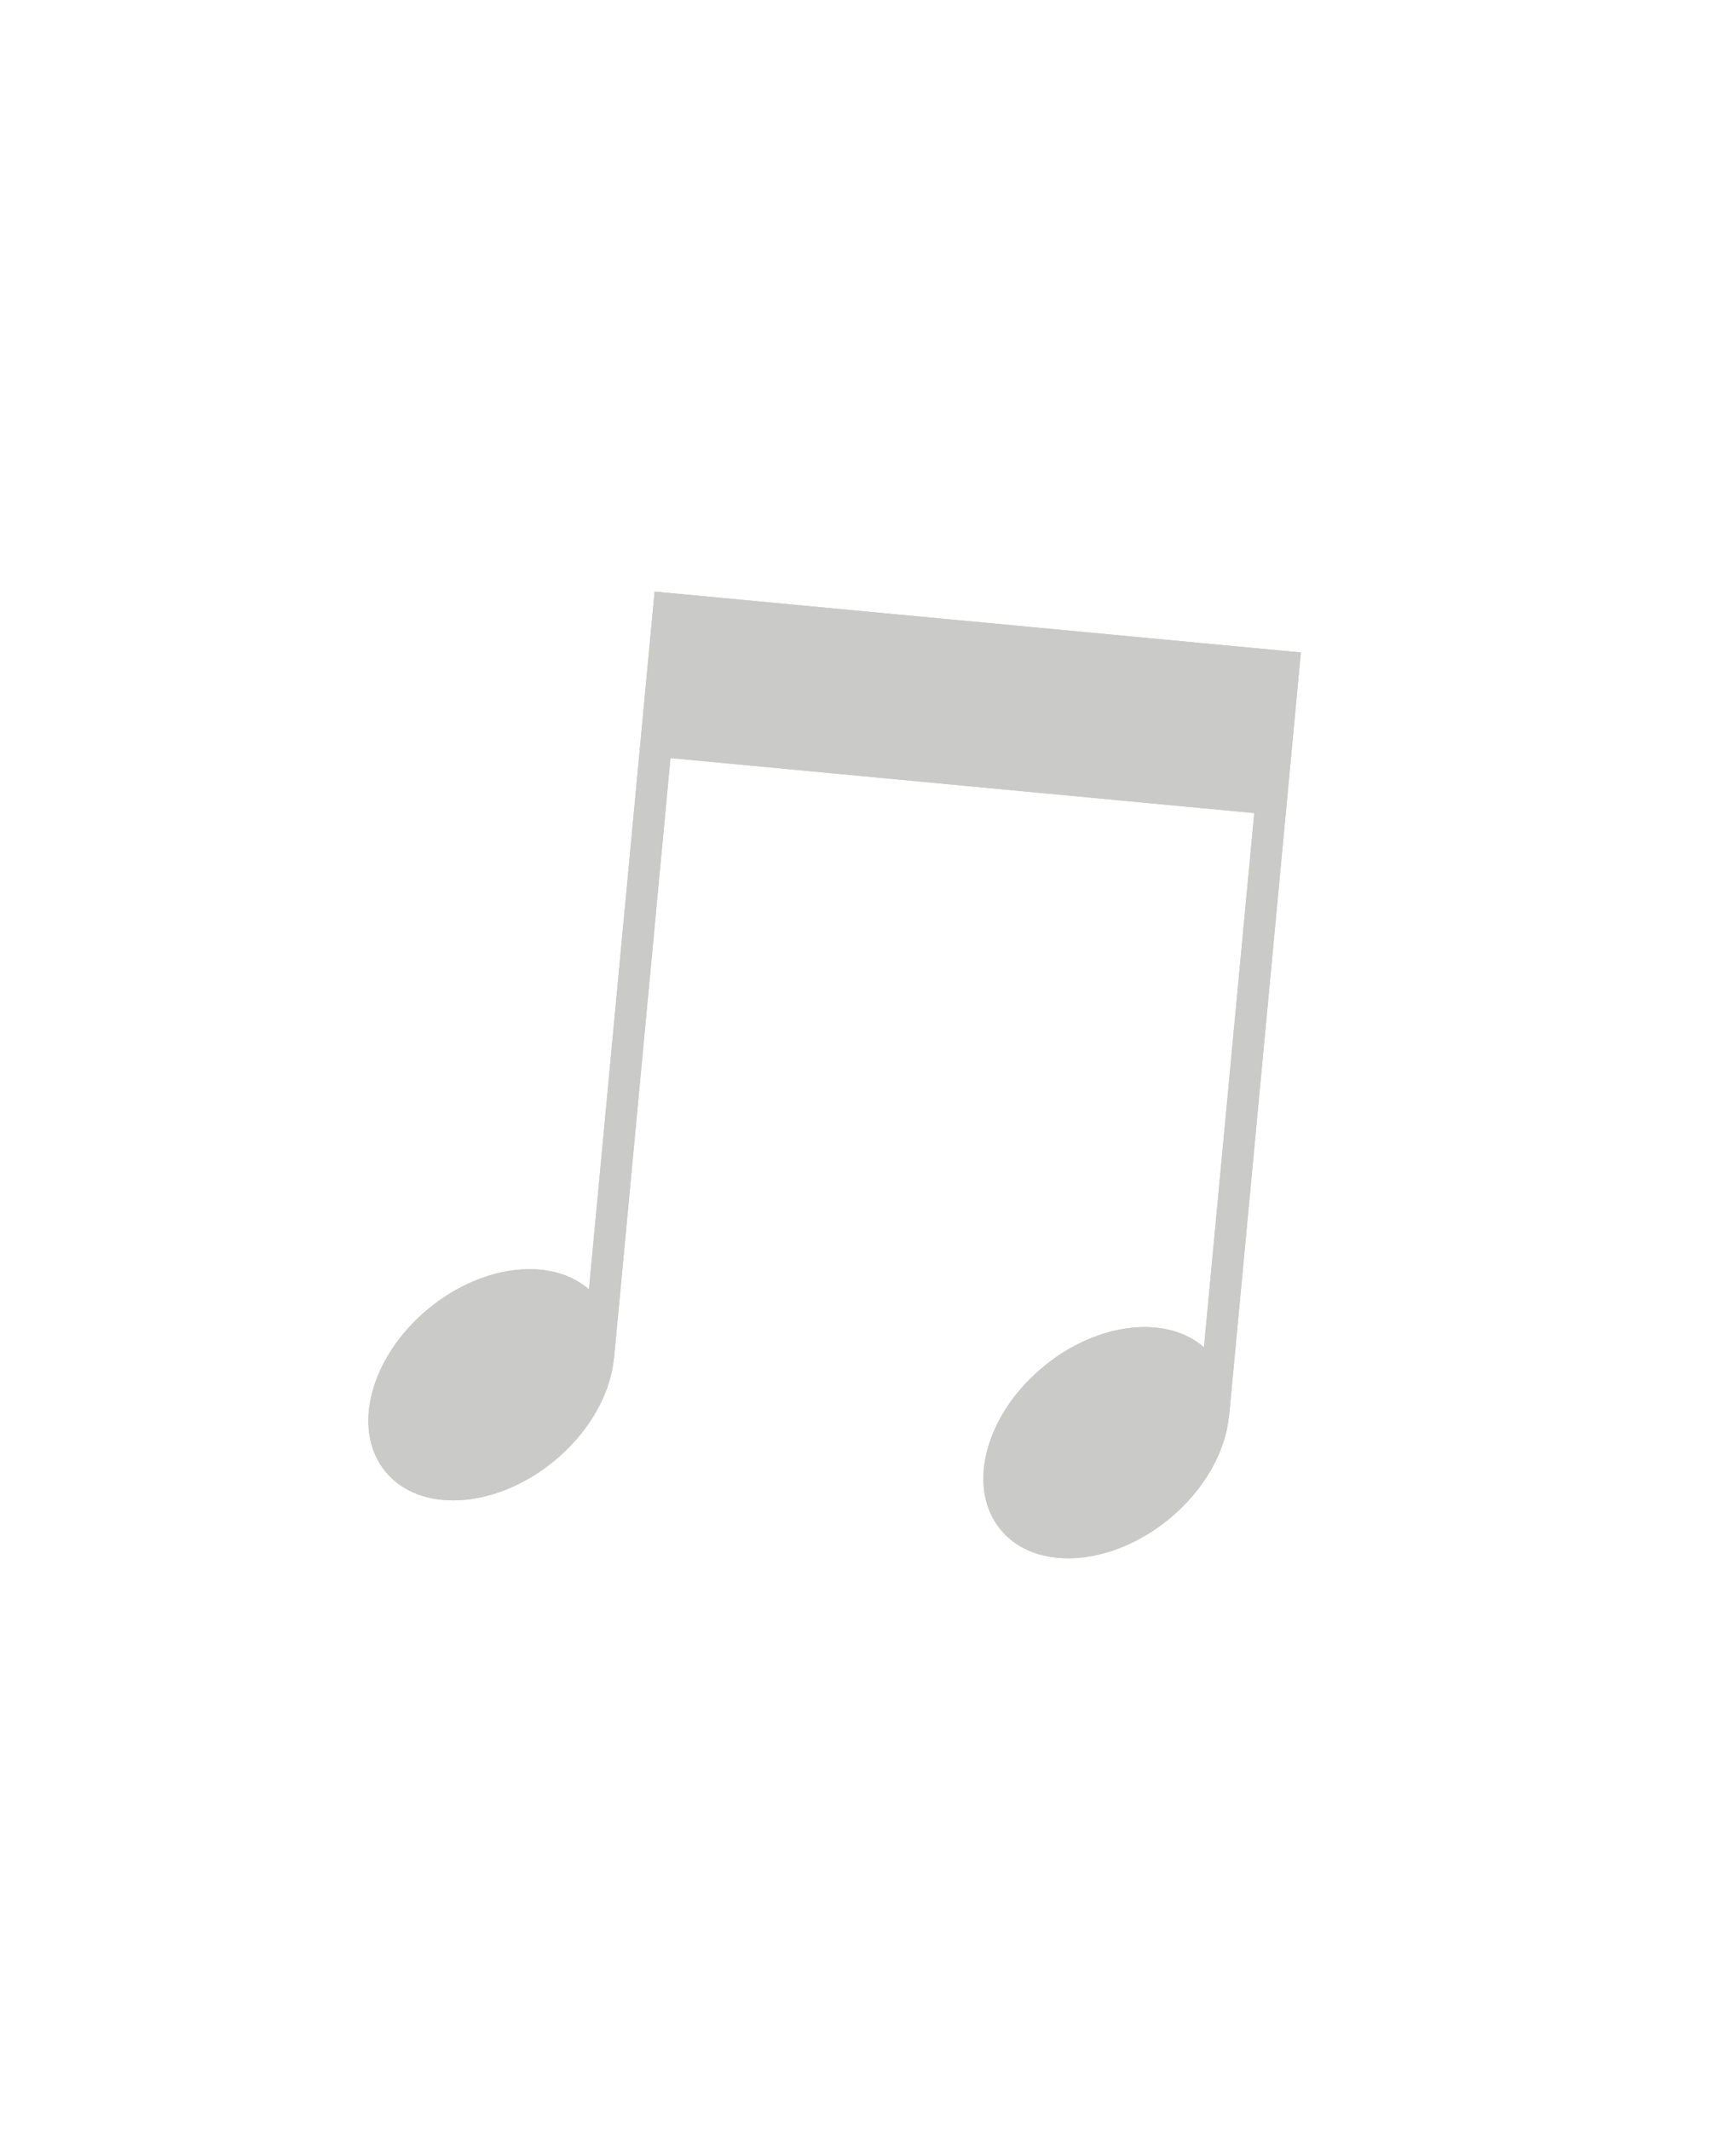 <?xml version="1.0" encoding="UTF-8"?>
<!DOCTYPE svg PUBLIC "-//W3C//DTD SVG 1.1//EN" "http://www.w3.org/Graphics/SVG/1.1/DTD/svg11.dtd">
<!-- Creator: CorelDRAW 2020 (64-Bit Evaluation Version) -->
<svg xmlns="http://www.w3.org/2000/svg" xml:space="preserve" width="1.1in" height="1.35in" version="1.1" style="shape-rendering:geometricPrecision; text-rendering:geometricPrecision; image-rendering:optimizeQuality; fill-rule:evenodd; clip-rule:evenodd"
viewBox="0 0 1100 1350"
 xmlns:xlink="http://www.w3.org/1999/xlink"
 xmlns:xodm="http://www.corel.com/coreldraw/odm/2003">
 <defs>
  <style type="text/css">
   <![CDATA[
    .fil0 {fill:#CACAC9;fill-rule:nonzero}
   ]]>
  </style>
 </defs>
 <g id="Layer_x0020_1">
  <g id="_2301561408704">
   <g>
    <path class="fil0" d="M414.78 374.74l-9.74 103.6 -31.86 338.46c-23.67,-20.7 -67.12,-16.13 -101.46,12.05 -37.09,30.37 -49.37,76.66 -27.49,103.36 21.93,26.69 69.7,23.76 106.81,-6.63 22.5,-18.48 35.78,-42.79 37.93,-65.01l0.08 0.02 35.79 -380.38 369.91 34.85 -31.87 338.42c-23.65,-20.7 -67.14,-16.13 -101.45,12.05 -37.09,30.37 -49.38,76.66 -27.45,103.39 21.89,26.66 69.67,23.73 106.74,-6.65 22.5,-18.52 35.84,-42.74 37.93,-65l0.11 0.02 35.8 -380.39 9.71 -103.6 -409.49 -38.55z"/>
   </g>
   <path class="fil0" d="M236.48 879.69l-0.99 3.64c0.3,-1.21 0.63,-2.42 0.99,-3.64z"/>
   <path class="fil0" d="M253.41 847.54l-18.19 66.94c-2.57,-9.61 -2.4,-20.28 0.28,-31.15l0.99 -3.64c3.24,-10.91 8.95,-21.92 16.93,-32.15z"/>
   <path class="fil0" d="M265.06 834.72l-24.91 91.65c-2.18,-3.71 -3.82,-7.69 -4.94,-11.88l18.19 -66.94c3.46,-4.44 7.35,-8.74 11.65,-12.82z"/>
   <path class="fil0" d="M275.69 825.73l-29.54 108.68c-0.67,-0.71 -1.31,-1.44 -1.93,-2.2 -1.52,-1.85 -2.87,-3.81 -4.07,-5.85l24.91 -91.65c2.12,-2.01 4.34,-3.97 6.65,-5.87 1.31,-1.07 2.64,-2.11 3.98,-3.12z"/>
   <path class="fil0" d="M285.66 818.98l-32.95 121.22c-2.35,-1.71 -4.54,-3.65 -6.55,-5.79l29.54 -108.68c3.26,-2.46 6.59,-4.7 9.96,-6.75z"/>
   <path class="fil0" d="M295.3 813.74l-35.53 130.73c-2.48,-1.23 -4.84,-2.66 -7.06,-4.28l32.95 -121.22c3.18,-1.93 6.4,-3.67 9.64,-5.23z"/>
   <path class="fil0" d="M422.59 375.48l-12.04 44.33 4.24 -45.06 7.81 0.74zm-118.02 434.34l-37.4 137.65c-2.57,-0.82 -5.04,-1.82 -7.4,-2.99l35.53 -130.73c3.08,-1.48 6.18,-2.79 9.27,-3.93z"/>
   <path class="fil0" d="M430.6 376.23l-24.4 89.75 4.34 -46.18 12.04 -44.33 8.01 0.75zm-117.09 430.75l-38.71 142.4c-2.62,-0.48 -5.16,-1.11 -7.63,-1.91l37.4 -137.65c2.98,-1.1 5.97,-2.05 8.94,-2.84z"/>
   <path class="fil0" d="M438.57 376.98l-36.69 134.94 3.16 -33.57 1.16 -12.36 24.4 -89.75 7.96 0.75zm-116.39 428.12l-39.48 145.22c-2.69,-0.16 -5.33,-0.48 -7.9,-0.94l38.71 -142.4c2.91,-0.78 5.8,-1.41 8.67,-1.88z"/>
   <path class="fil0" d="M446.53 377.73l-48.98 180.22 4.33 -46.03 36.69 -134.94 7.96 0.75zm-115.89 426.4l-39.74 146.22c-2.78,0.14 -5.52,0.13 -8.21,-0.04l39.48 -145.22c2.85,-0.47 5.68,-0.79 8.46,-0.97z"/>
   <path class="fil0" d="M454.49 378.48l-27.7 101.92 -1.95 -0.19 -1.06 11.25 -30.56 112.41 4.32 -45.93 48.98 -180.22 7.96 0.75zm-115.67 425.57l-39.54 145.47c-2.82,0.43 -5.62,0.7 -8.37,0.83l39.74 -146.22c2.77,-0.17 5.5,-0.2 8.18,-0.08z"/>
   <path class="fil0" d="M462.45 379.23l-27.69 101.92 -7.97 -0.75 27.7 -101.92 7.96 0.75zm-43.01 158.28l-30.56 112.48 4.34 -46.11 30.56 -112.41 -4.33 46.04zm-72.64 267.36l-38.83 142.89c-2.92,0.74 -5.82,1.32 -8.7,1.76l39.54 -145.47c2.72,0.12 5.39,0.39 7.98,0.82z"/>
   <path class="fil0" d="M470.46 379.98l-27.71 101.92 -8 -0.76 27.69 -101.92 8.01 0.76zm-55.35 203.64l-30.56 112.41 4.33 -46.05 30.56 -112.48 -4.33 46.11zm-60.63 223.02l-37.63 138.43c-2.96,1.05 -5.93,1.94 -8.88,2.69l38.83 -142.89c2.63,0.43 5.2,1.02 7.68,1.77z"/>
   <path class="fil0" d="M478.43 380.73l-27.71 101.92 -7.96 -0.75 27.71 -101.92 7.96 0.75zm-67.63 248.8l-30.56 112.41 4.32 -45.9 30.56 -112.41 -4.32 45.91zm-48.92 179.93l-35.85 131.87c-3.04,1.41 -6.1,2.66 -9.17,3.74l37.63 -138.43c2.56,0.78 5.02,1.71 7.39,2.82z"/>
   <path class="fil0" d="M486.39 381.48l-27.7 101.92 -7.97 -0.75 27.71 -101.92 7.97 0.75zm-79.94 294.13l-30.57 112.47 4.34 -46.15 30.56 -112.41 -4.34 46.09zm-37.48 137.91l-33.38 122.8c-3.16,1.85 -6.36,3.52 -9.57,5l35.85 -131.87c2.49,1.17 4.87,2.53 7.1,4.07z"/>
   <path class="fil0" d="M494.4 382.24l-27.7 101.93 -8.02 -0.76 27.7 -101.92 8.01 0.75zm-92.3 339.64l-56.5 207.91c-3.28,2.39 -6.61,4.57 -10,6.54l33.38 -122.8c1.46,1.01 2.87,2.09 4.21,3.27l2.7 -28.71 30.57 -112.47 -4.35 46.26z"/>
   <path class="fil0" d="M502.36 382.98l-27.7 101.93 -7.96 -0.75 27.7 -101.93 7.96 0.75zm-104.58 384.78l-41.7 153.44c-1.63,1.49 -3.31,2.95 -5.04,4.38 -1.79,1.46 -3.6,2.87 -5.44,4.2l56.5 -207.91 -4.32 45.89z"/>
   <path class="fil0" d="M510.33 383.74l-27.71 101.93 -7.96 -0.75 27.7 -101.93 7.97 0.75zm-116.86 429.91l-25.95 95.47c-3.43,4.19 -7.25,8.24 -11.43,12.09l41.7 -153.44 -4.31 45.88z"/>
   <path class="fil0" d="M518.29 384.49l-27.7 101.92 -7.97 -0.75 27.71 -101.93 7.96 0.75zm-129.17 475.33l-7.05 25.96c-3.58,8 -8.46,15.9 -14.56,23.34l25.95 -95.47 -4.35 46.18z"/>
   <path class="fil0" d="M526.25 385.24l-27.7 101.92 -7.96 -0.75 27.7 -101.92 7.96 0.75zm-144.18 500.54l7.05 -25.96 -0.07 0.78 -0.08 -0.02c-0.8,8.25 -3.13,16.78 -6.9,25.2z"/>
   <polygon class="fil0" points="534.26,385.99 506.56,487.92 498.55,487.16 526.25,385.24 "/>
   <polygon class="fil0" points="542.22,386.74 514.52,488.67 506.56,487.92 534.26,385.99 "/>
   <polygon class="fil0" points="550.23,387.49 522.52,489.42 514.52,488.67 542.22,386.74 "/>
   <polygon class="fil0" points="558.19,388.24 530.49,490.17 522.52,489.42 550.23,387.49 "/>
   <polygon class="fil0" points="566.16,388.99 538.46,490.92 530.49,490.17 558.19,388.24 "/>
   <polygon class="fil0" points="574.12,389.74 546.43,491.67 538.46,490.92 566.16,388.99 "/>
   <polygon class="fil0" points="582.08,390.49 554.38,492.42 546.43,491.67 574.12,389.74 "/>
   <polygon class="fil0" points="590.1,391.24 562.4,493.17 554.38,492.42 582.08,390.49 "/>
   <polygon class="fil0" points="598.06,392 570.35,493.93 562.4,493.17 590.1,391.24 "/>
   <polygon class="fil0" points="606.02,392.75 578.33,494.68 570.35,493.93 598.06,392 "/>
   <polygon class="fil0" points="614.04,393.5 586.32,495.43 578.33,494.68 606.02,392.75 "/>
   <polygon class="fil0" points="622,394.25 594.3,496.18 586.32,495.43 614.04,393.5 "/>
   <polygon class="fil0" points="629.99,395 602.28,496.93 594.3,496.18 622,394.25 "/>
   <polygon class="fil0" points="637.96,395.75 610.26,497.69 602.28,496.93 629.99,395 "/>
   <polygon class="fil0" points="645.91,396.5 618.2,498.43 610.26,497.69 637.96,395.75 "/>
   <polygon class="fil0" points="653.93,397.26 626.22,499.19 618.2,498.43 645.91,396.5 "/>
   <polygon class="fil0" points="661.87,398 634.17,499.94 626.22,499.19 653.93,397.26 "/>
   <polygon class="fil0" points="669.86,398.76 642.15,500.69 634.17,499.94 661.87,398 "/>
   <polygon class="fil0" points="677.83,399.51 650.13,501.44 642.15,500.69 669.86,398.76 "/>
   <polygon class="fil0" points="685.8,400.26 658.09,502.19 650.13,501.44 677.83,399.51 "/>
   <polygon class="fil0" points="693.79,401.01 666.08,502.94 658.09,502.19 685.8,400.26 "/>
   <polygon class="fil0" points="701.78,401.76 674.06,503.7 666.08,502.94 693.79,401.01 "/>
   <polygon class="fil0" points="709.75,402.51 682.04,504.45 674.06,503.7 701.78,401.76 "/>
   <polygon class="fil0" points="717.69,403.26 689.99,505.19 682.04,504.45 709.75,402.51 "/>
   <polygon class="fil0" points="725.7,404.02 697.99,505.95 689.99,505.19 717.69,403.26 "/>
   <polygon class="fil0" points="733.65,404.76 705.95,506.7 697.99,505.95 725.7,404.02 "/>
   <polygon class="fil0" points="741.64,405.52 713.94,507.45 705.95,506.7 733.65,404.76 "/>
   <polygon class="fil0" points="749.61,406.26 721.91,508.2 713.94,507.45 741.64,405.52 "/>
   <polygon class="fil0" points="757.57,407.02 729.87,508.95 721.91,508.2 749.61,406.26 "/>
   <path class="fil0" d="M765.57 407.76l-27.7 101.94 -8 -0.75 27.7 -101.94 8 0.75zm-135.16 497.32l-7.06 25.96c0.74,-8.49 3.14,-17.29 7.06,-25.96z"/>
   <path class="fil0" d="M773.56 408.52l-27.71 101.94 -7.98 -0.75 27.7 -101.94 7.99 0.76zm-128.71 473.54l-19.33 71.09c-2.15,-6.89 -2.84,-14.37 -2.16,-22.1l7.06 -25.96c3.57,-7.9 8.41,-15.69 14.43,-23.03z"/>
   <path class="fil0" d="M781.53 409.27l-27.71 101.94 -7.97 -0.75 27.71 -101.94 7.97 0.75zm-125.23 460.7l-25.64 94.34c-2.2,-3.49 -3.91,-7.23 -5.14,-11.16l19.33 -71.09c3.44,-4.2 7.26,-8.25 11.45,-12.09z"/>
   <path class="fil0" d="M789.48 410.02l-27.7 101.94 -7.96 -0.75 27.71 -101.94 7.94 0.75zm-122.63 451.31l-30.07 110.69c-0.98,-0.98 -1.91,-2.02 -2.8,-3.1 -1.21,-1.48 -2.31,-3.02 -3.32,-4.61l25.64 -94.34c1.66,-1.51 3.36,-2.99 5.13,-4.44 1.78,-1.46 3.59,-2.86 5.42,-4.2z"/>
   <path class="fil0" d="M797.49 410.77l-27.71 101.94 -8.01 -0.76 27.7 -101.94 8.02 0.76zm-120.69 444.02l-33.38 122.81c-2.38,-1.64 -4.6,-3.51 -6.65,-5.58l30.07 -110.69c3.26,-2.38 6.59,-4.56 9.96,-6.54z"/>
   <path class="fil0" d="M805.44 411.52l-27.71 101.94 -7.94 -0.75 27.71 -101.94 7.94 0.75zm-119.12 438.28l-35.83 131.85c-2.48,-1.17 -4.84,-2.51 -7.07,-4.05l33.38 -122.81c3.14,-1.84 6.32,-3.5 9.52,-4.99z"/>
   <path class="fil0" d="M813.4 412.27l-27.71 101.94 -7.96 -0.75 27.71 -101.94 7.96 0.75zm-117.89 433.78l-37.62 138.43c-2.56,-0.77 -5.04,-1.72 -7.4,-2.82l35.83 -131.85c3.06,-1.42 6.12,-2.67 9.19,-3.76z"/>
   <path class="fil0" d="M821.38 413.02l-27.7 101.94 -7.99 -0.75 27.71 -101.94 7.98 0.76zm-116.93 430.31l-38.83 142.92c-2.65,-0.44 -5.24,-1.02 -7.73,-1.78l37.62 -138.43c2.99,-1.06 5.98,-1.96 8.94,-2.71z"/>
   <path class="fil0" d="M821.54 442.5l-30.55 112.43 3.75 -39.86 -1.06 -0.1 27.7 -101.94 2.87 0.27 0.02 0.1 -2.73 29.11zm-108.44 399.09l-39.53 145.47c-2.7,-0.12 -5.36,-0.39 -7.95,-0.81l38.83 -142.92c2.9,-0.73 5.78,-1.31 8.64,-1.74z"/>
   <path class="fil0" d="M817.22 488.5l-30.57 112.5 4.34 -46.08 30.55 -112.43 -4.31 46.01zm-95.72 352.24l-39.74 146.24c-2.78,0.17 -5.5,0.2 -8.19,0.08l39.53 -145.47c2.83,-0.43 5.64,-0.71 8.41,-0.85z"/>
   <path class="fil0" d="M812.91 534.46l-30.59 112.62 4.34 -46.08 30.57 -112.5 -2.66 28.39 -1.65 17.57zm-83.22 306.33l-39.45 145.21c-2.86,0.48 -5.69,0.8 -8.48,0.98l39.74 -146.24c2.78,-0.13 5.51,-0.12 8.19,0.04z"/>
   <path class="fil0" d="M808.57 580.55l-30.6 112.61 4.34 -46.08 30.59 -112.62 -4.34 46.09zm-70.97 261.18l-38.69 142.39c-2.91,0.78 -5.8,1.4 -8.68,1.88l39.45 -145.21c2.7,0.17 5.34,0.48 7.91,0.95z"/>
   <path class="fil0" d="M804.24 626.63l-30.6 112.58 4.33 -46.06 30.6 -112.61 -4.33 46.08zm-58.98 217.02l-37.4 137.63c-2.98,1.1 -5.97,2.04 -8.94,2.83l38.69 -142.39c2.63,0.48 5.19,1.13 7.65,1.92z"/>
   <path class="fil0" d="M799.91 672.6l-30.6 112.6 4.33 -45.98 30.6 -112.58 -4.33 45.97zm-47.3 174.04l-35.53 130.74c-3.06,1.46 -6.15,2.77 -9.23,3.91l37.4 -137.63c2.55,0.83 5.01,1.82 7.36,2.98z"/>
   <path class="fil0" d="M795.59 718.56l-30.61 112.61 4.33 -45.97 30.6 -112.6 -4.32 45.96zm-35.96 132.32l-32.97 121.32c-3.16,1.9 -6.35,3.63 -9.57,5.17l35.53 -130.74c2.46,1.23 4.81,2.64 7.01,4.24z"/>
   <path class="fil0" d="M791.24 764.74l-54.52 200.67c-3.29,2.47 -6.65,4.74 -10.06,6.8l32.97 -121.32c1.12,0.81 2.21,1.68 3.26,2.6l2.1 -22.31 30.61 -112.61 -4.35 46.18z"/>
   <path class="fil0" d="M786.91 810.77l-39.58 145.64c-2.11,2 -4.31,3.96 -6.61,5.85 -1.32,1.08 -2.66,2.13 -4,3.14l54.52 -200.67 -4.33 46.04z"/>
   <path class="fil0" d="M782.56 856.93l-23.51 86.55c-3.48,4.48 -7.4,8.82 -11.73,12.94l39.58 -145.64 -4.34 46.16z"/>
   <path class="fil0" d="M759.06 943.48l23.51 -86.55 -3.8 40.35 -0.12 -0.02c-1.44,15.31 -8.2,31.54 -19.59,46.22z"/>
  </g>
 </g>
</svg>
